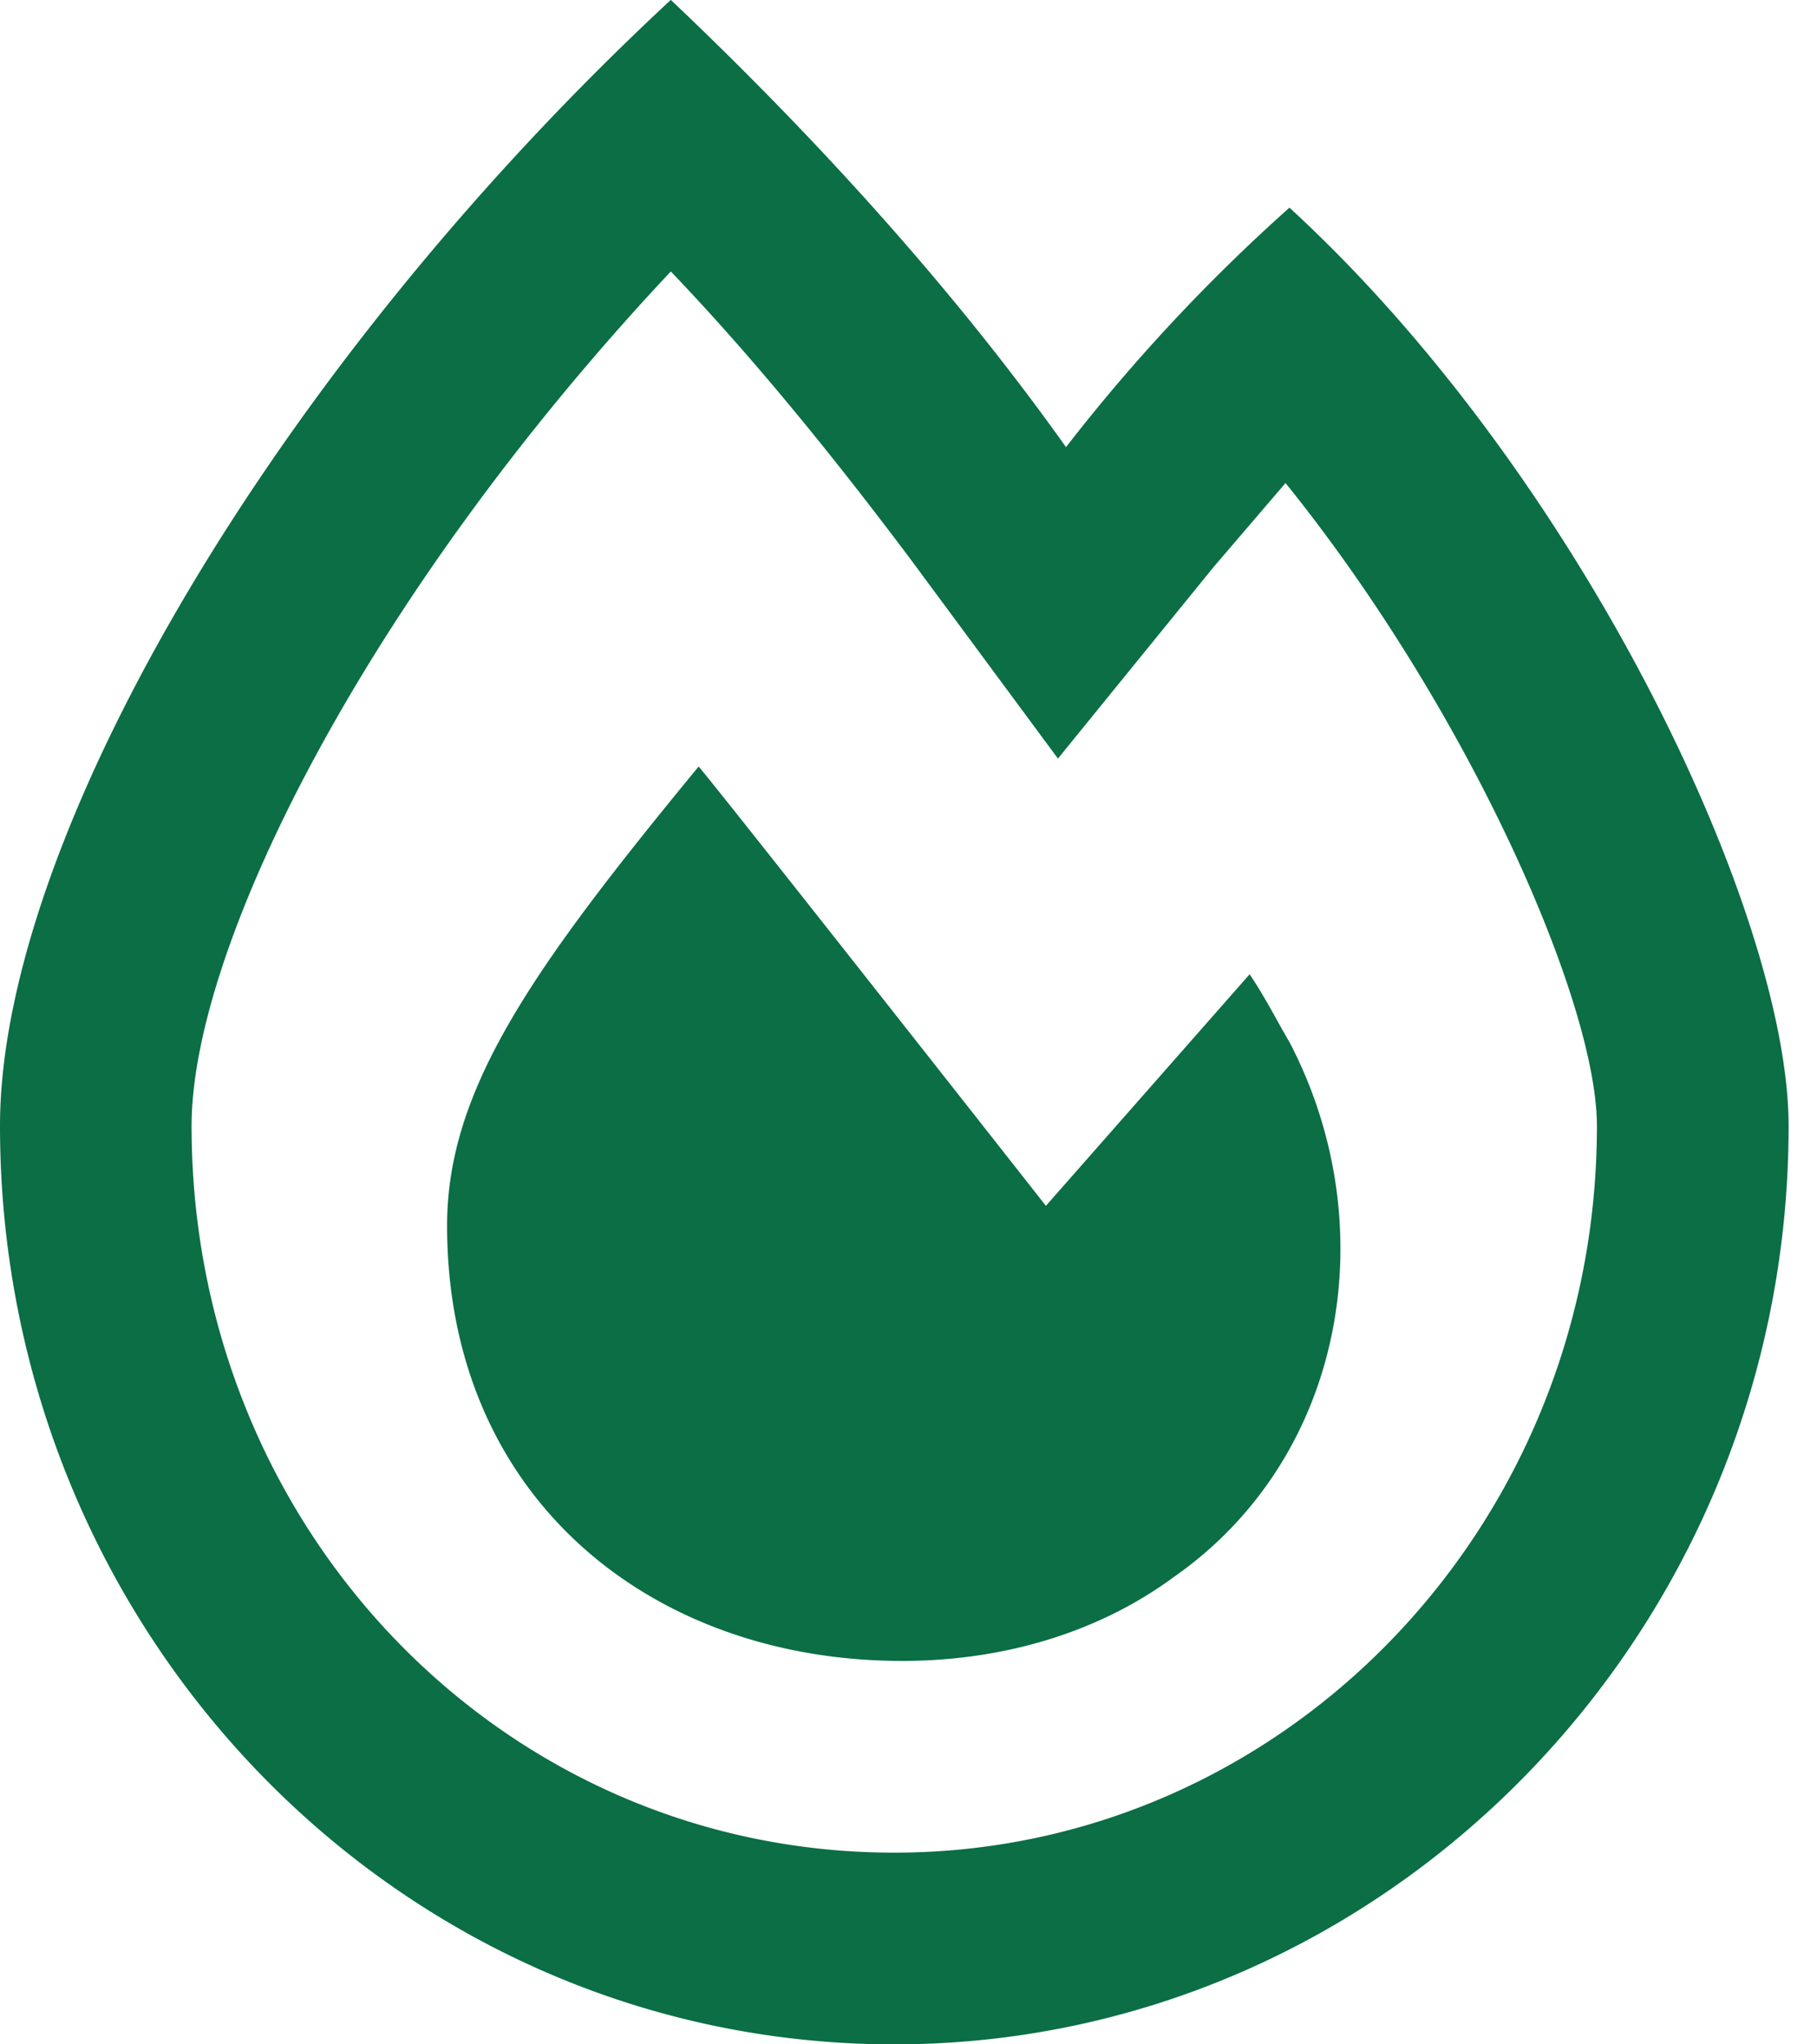 <svg width="16" height="18" fill="none" xmlns="http://www.w3.org/2000/svg"><path d="M11.355 1.828a15.752 15.752 0 00-1.968 2.109C8.437 2.6 7.242 1.265 5.907-.001 2.425 3.234 0 7.382 0 9.913 0 14.378 3.516 18 7.875 18c4.324 0 7.875-3.62 7.875-8.086 0-1.863-1.828-5.73-4.395-8.085zm-3.48 14.484c-3.445 0-6.188-2.848-6.188-6.399 0-1.582 1.547-4.675 4.22-7.523.773.809 1.476 1.688 2.109 2.531l1.3 1.758 1.371-1.687.633-.739c1.617 2.004 2.742 4.57 2.742 5.66 0 3.551-2.777 6.399-6.187 6.399zm3.129-7.734L9.21 10.617S6.363 6.995 6.152 6.749c-1.476 1.793-2.215 2.848-2.215 4.043 0 2.391 1.793 3.832 4.008 3.832.88 0 1.723-.246 2.39-.738 1.513-1.055 1.864-3.094 1.02-4.71-.105-.177-.21-.388-.351-.598z" fill="#0B6E45"/></svg>